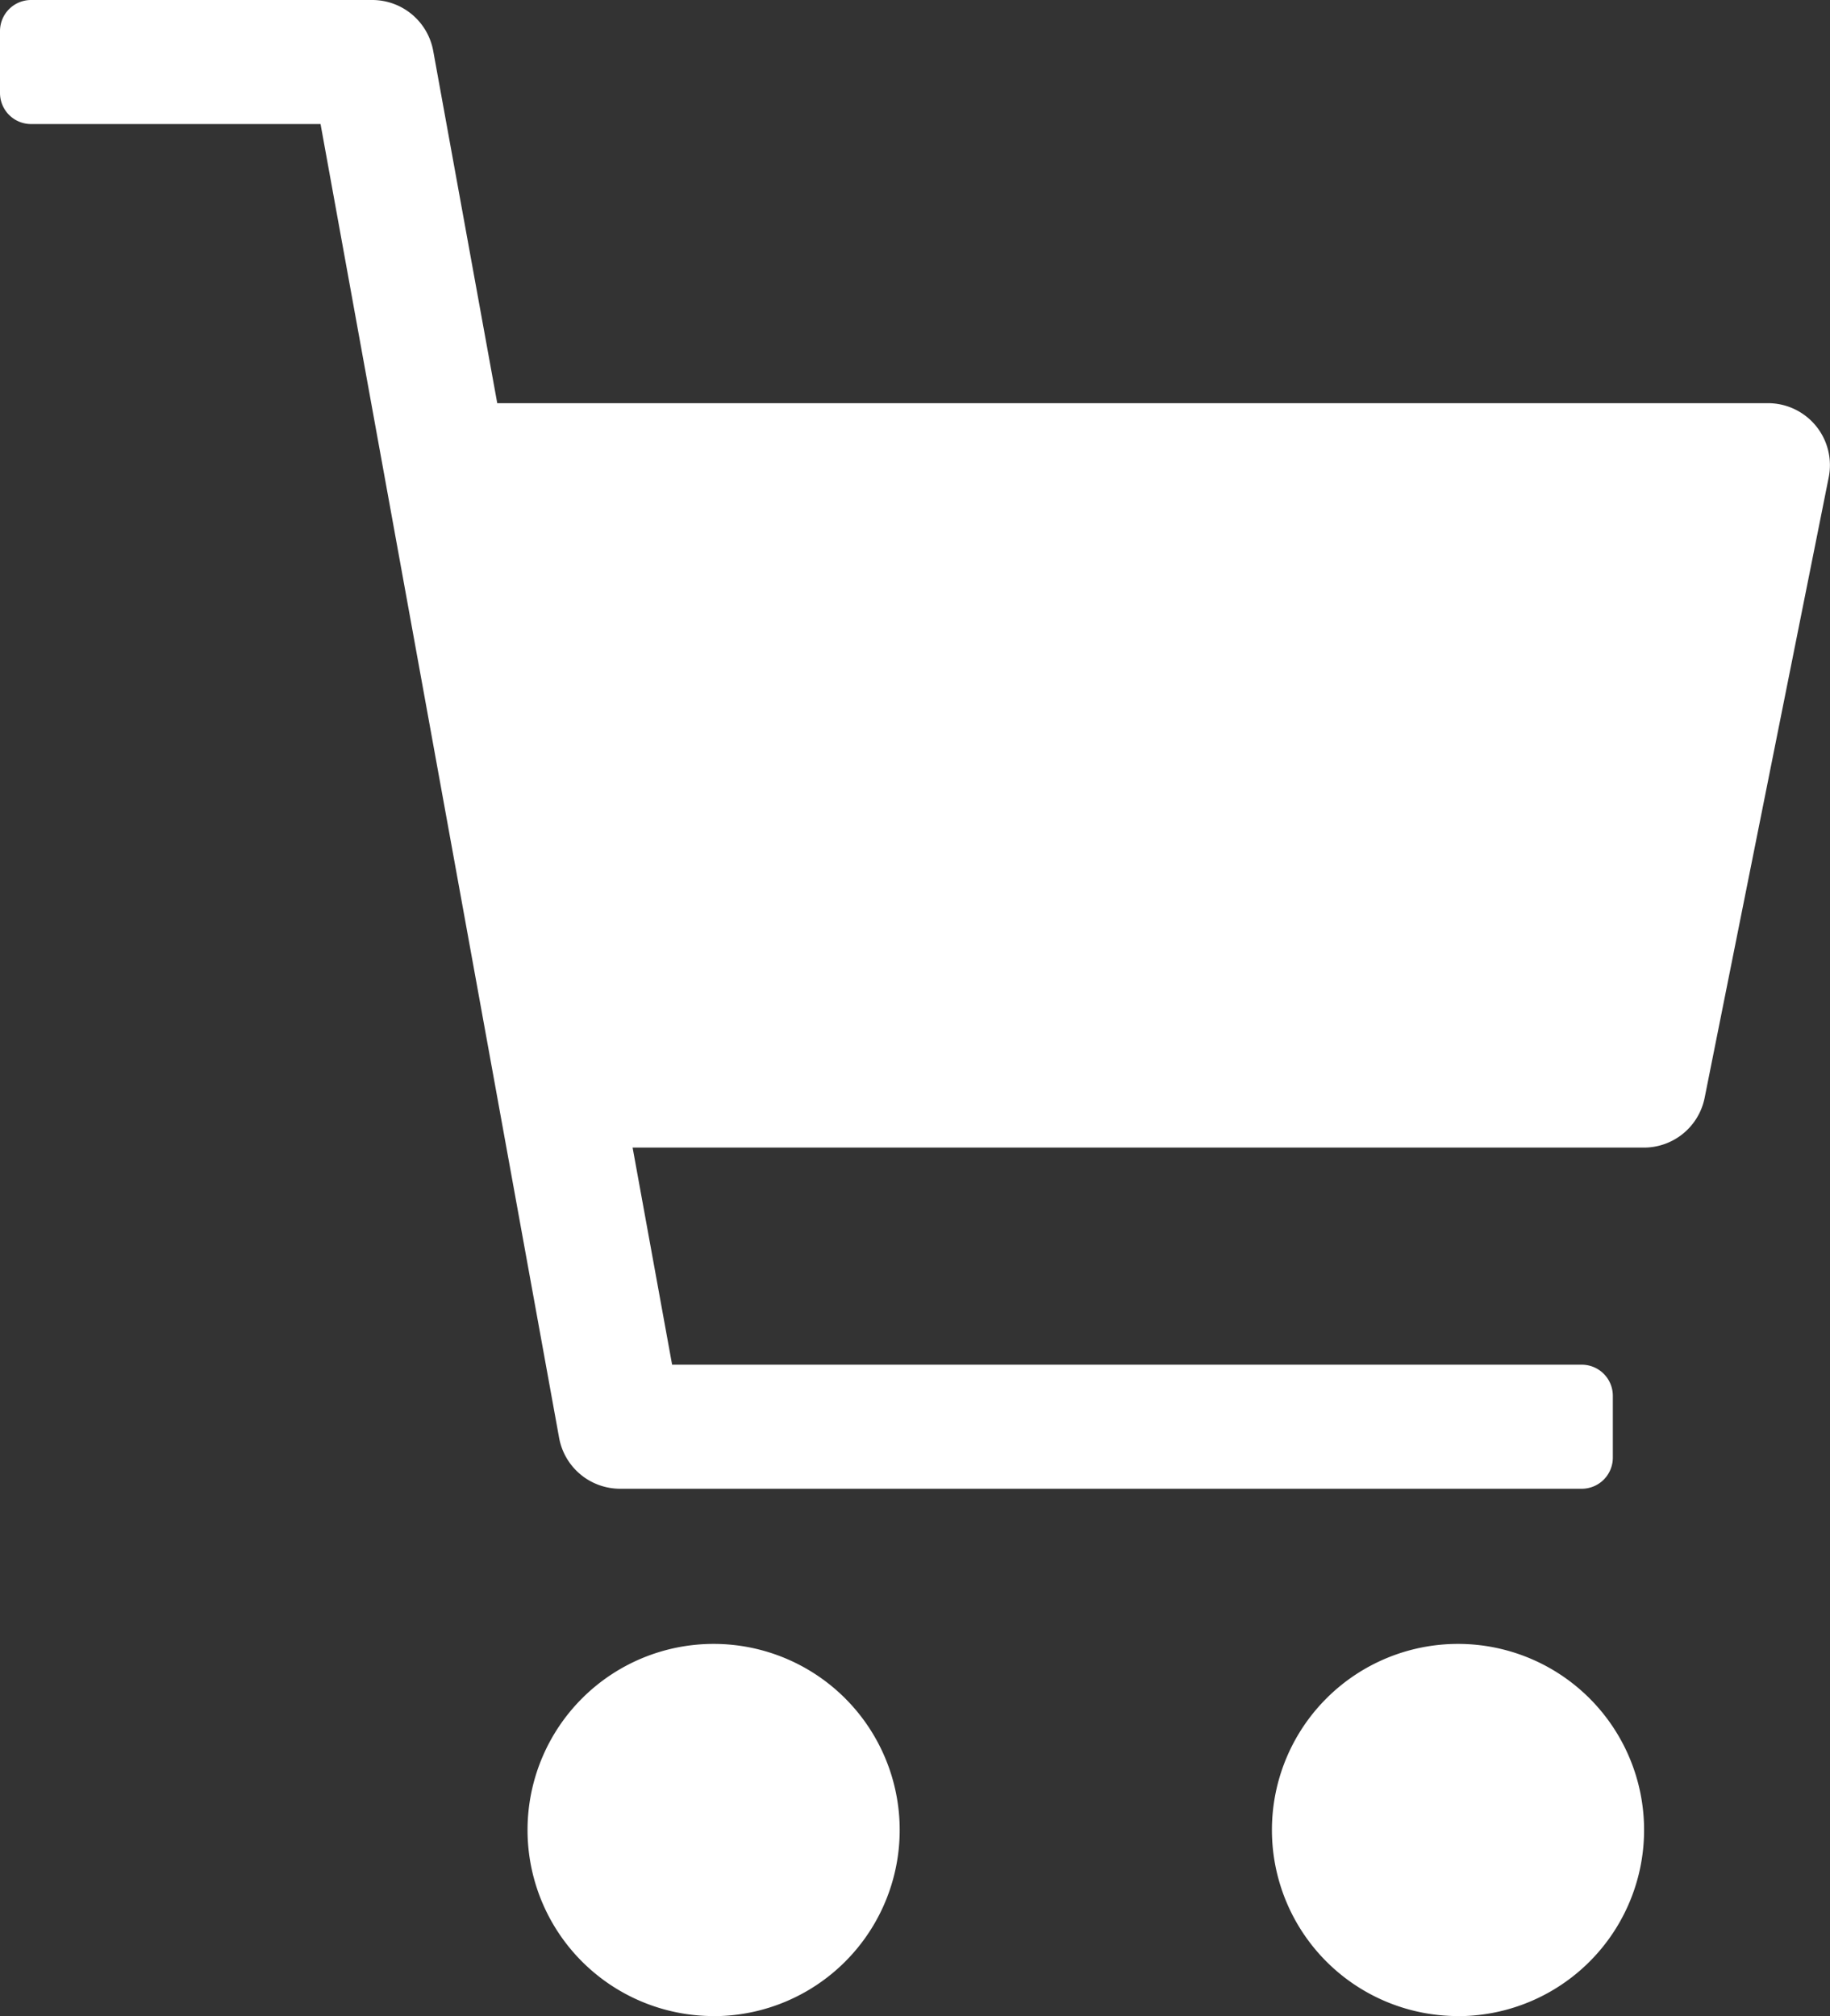 <svg xmlns="http://www.w3.org/2000/svg" width="22.836" height="25.158" viewBox="0 0 22.836 25.158"><rect x="0" y="0" width="22.836" height="25.158" fill="#333333" stroke="none"/><defs><style>.a{fill:#fff;}</style></defs><g transform="translate(0)"><path class="a" d="M66.205,1501.031H82.061a.773.773,0,0,1,.759.925l-1.548,7.741a.773.773,0,0,1-.759.623H67.894l.493,2.709H79.739a.388.388,0,0,1,.387.387v.774a.388.388,0,0,1-.387.387h-12a.774.774,0,0,1-.762-.635L64,1497.548H60.387a.388.388,0,0,1-.387-.387v-.774a.388.388,0,0,1,.387-.387h4.257a.774.774,0,0,1,.762.635Zm2.7,20.126a2.322,2.322,0,1,1,2.322-2.322A2.323,2.323,0,0,1,68.9,1521.158Zm9.289,0a2.322,2.322,0,1,1,2.322-2.322A2.323,2.323,0,0,1,78.191,1521.158Z" transform="translate(-60 -1496)"/></g></svg>